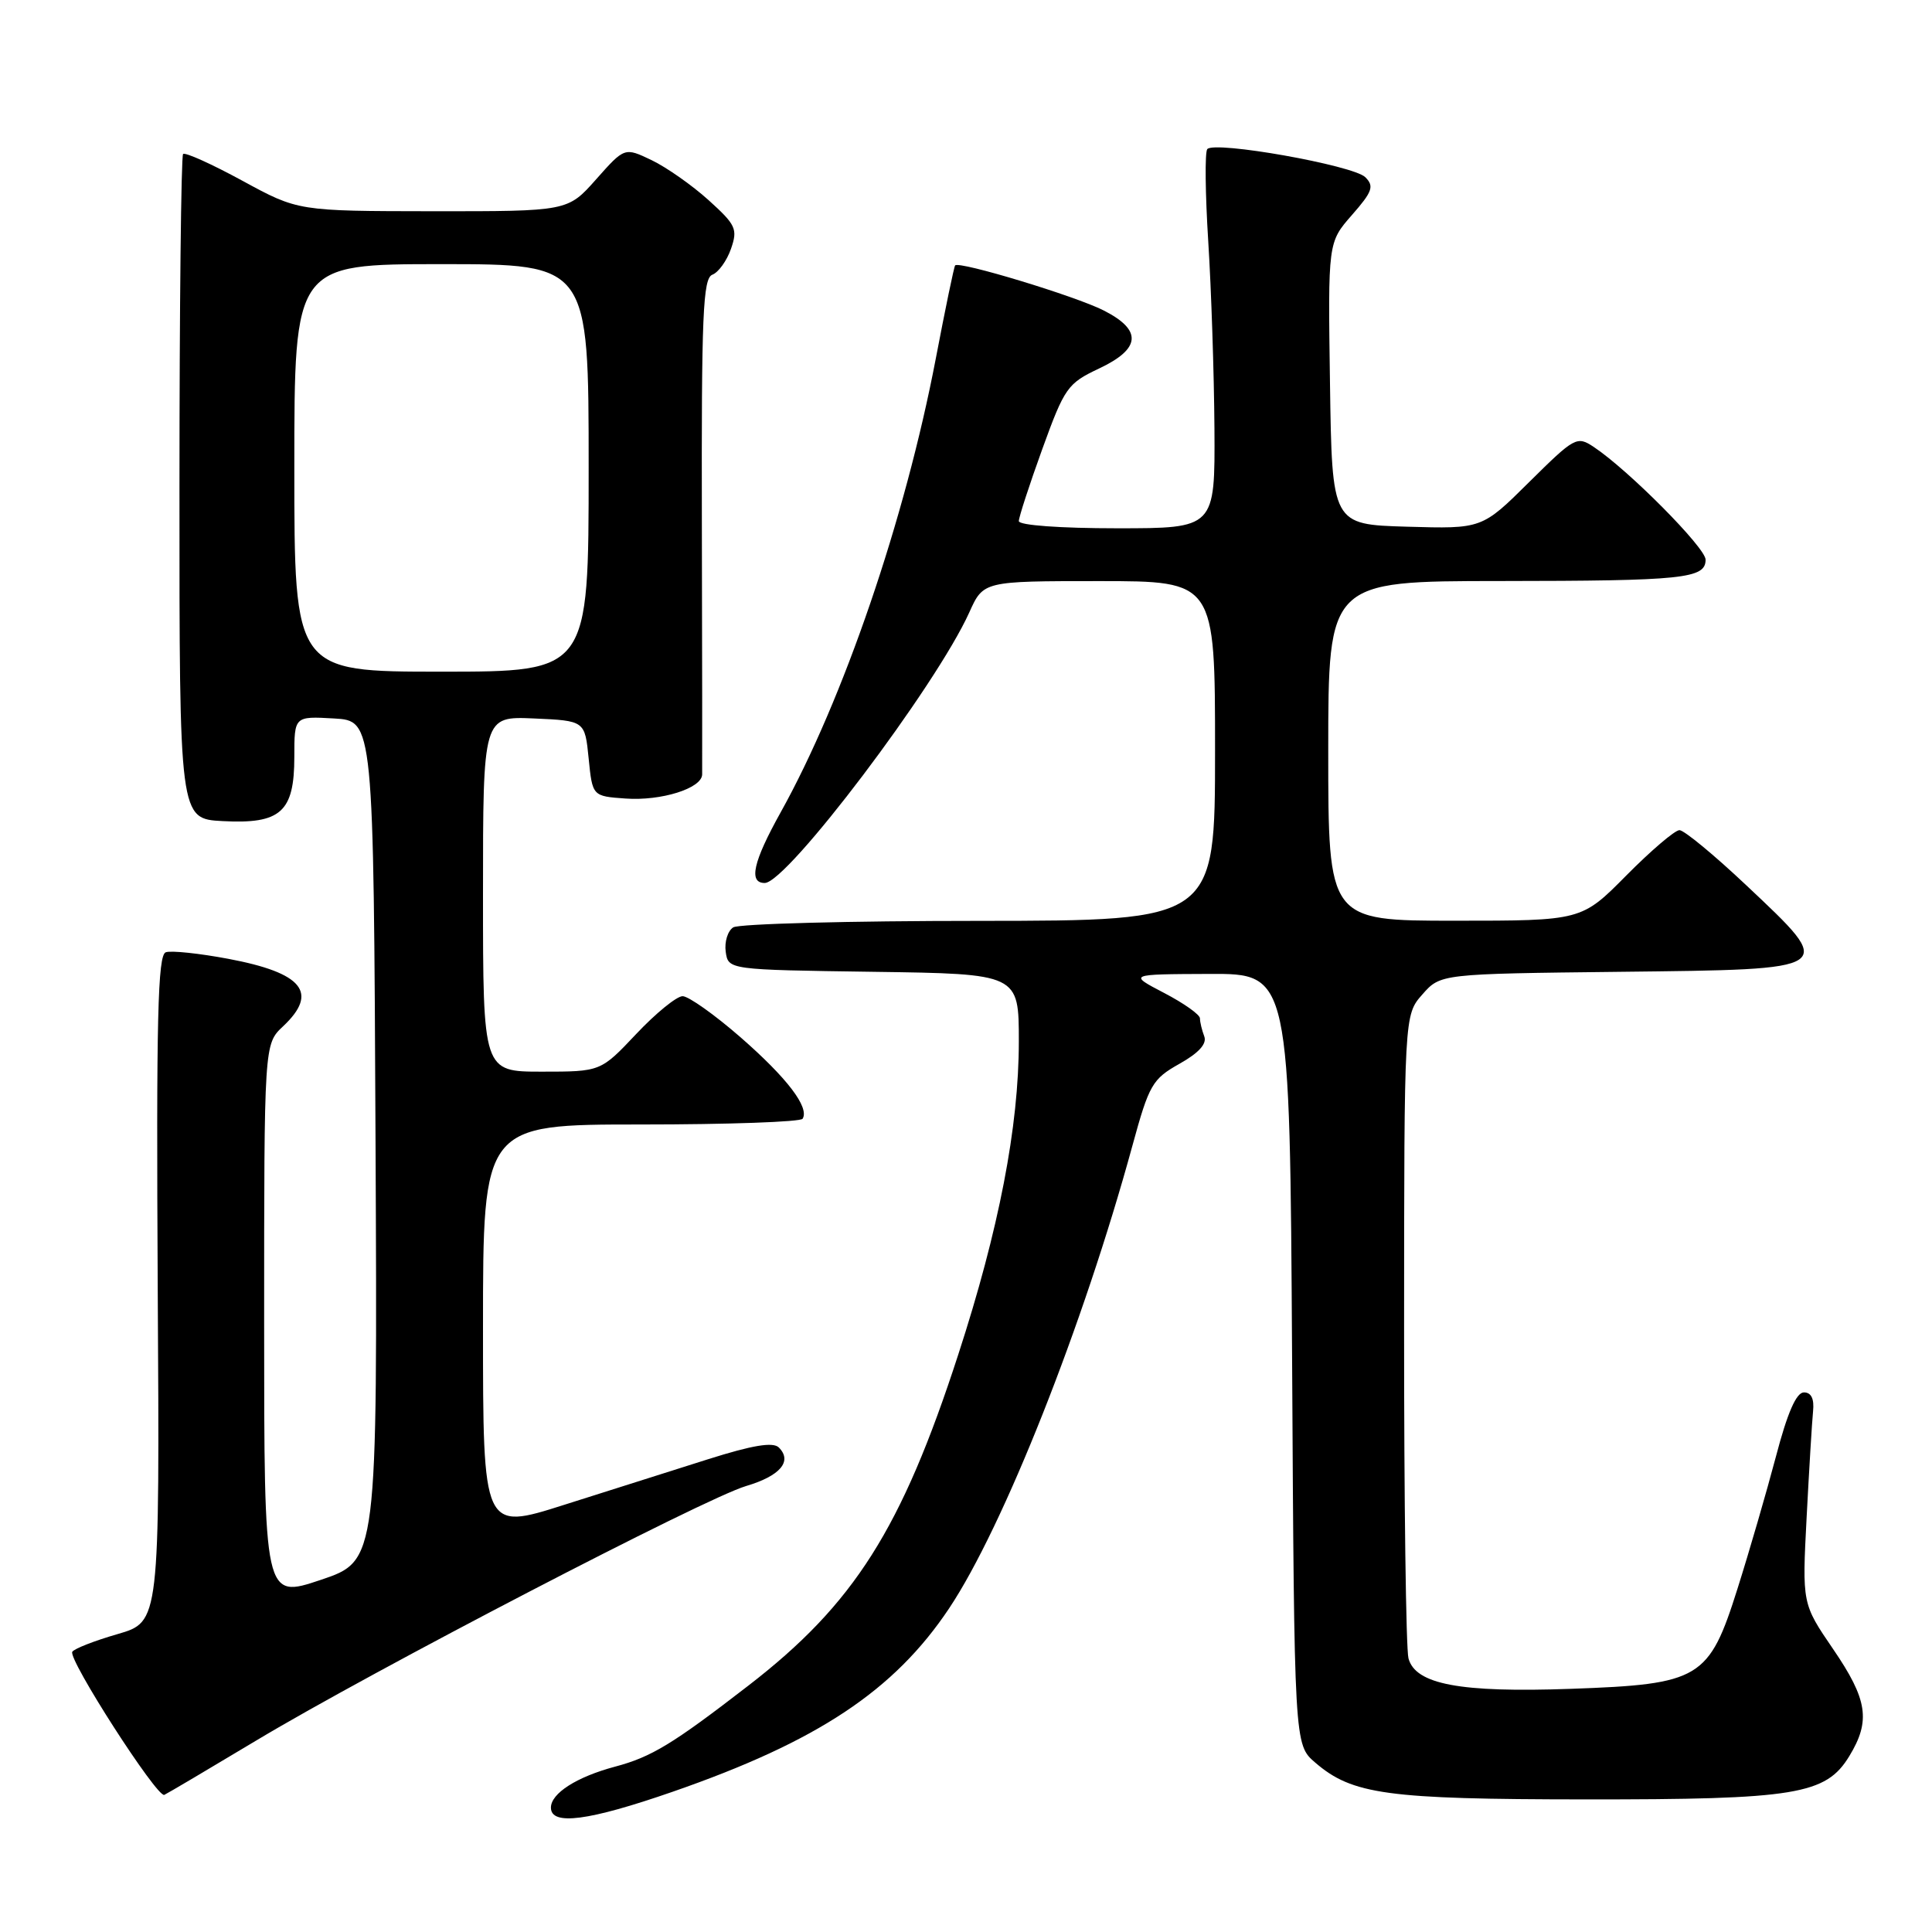 <?xml version="1.0" encoding="UTF-8" standalone="no"?>
<!DOCTYPE svg PUBLIC "-//W3C//DTD SVG 1.1//EN" "http://www.w3.org/Graphics/SVG/1.1/DTD/svg11.dtd" >
<svg xmlns="http://www.w3.org/2000/svg" xmlns:xlink="http://www.w3.org/1999/xlink" version="1.1" viewBox="0 0 256 256">
 <g >
 <path fill="currentColor"
d=" M 89.15 237.41 C 108.34 230.75 118.48 224.02 125.76 213.12 C 132.95 202.35 143.55 175.60 150.05 151.81 C 152.26 143.72 152.69 142.98 156.28 140.96 C 158.85 139.52 159.95 138.30 159.57 137.32 C 159.26 136.50 159.00 135.43 159.00 134.94 C 159.00 134.44 156.86 132.93 154.25 131.57 C 149.50 129.09 149.50 129.09 160.21 129.05 C 170.91 129.00 170.91 129.00 171.21 180.09 C 171.50 231.17 171.50 231.17 174.27 233.55 C 179.19 237.79 183.79 238.41 210.00 238.43 C 237.95 238.45 241.93 237.80 245.04 232.70 C 247.90 228.01 247.47 225.20 242.89 218.50 C 238.79 212.50 238.79 212.50 239.39 201.00 C 239.72 194.68 240.10 188.38 240.24 187.00 C 240.41 185.35 240.00 184.50 239.03 184.50 C 238.02 184.50 236.84 187.20 235.32 193.00 C 234.08 197.68 231.80 205.54 230.24 210.47 C 226.45 222.48 225.30 223.17 208.12 223.78 C 193.48 224.30 187.55 223.19 186.63 219.74 C 186.30 218.51 186.04 198.82 186.05 176.00 C 186.06 134.50 186.06 134.50 188.47 131.77 C 190.87 129.04 190.87 129.04 214.67 128.77 C 243.59 128.44 243.37 128.60 231.43 117.34 C 227.15 113.30 223.15 110.00 222.54 110.00 C 221.93 110.00 218.77 112.70 215.50 116.00 C 209.56 122.00 209.56 122.00 192.78 122.00 C 176.00 122.00 176.00 122.00 176.00 99.50 C 176.00 77.00 176.00 77.00 198.75 76.99 C 223.08 76.97 226.00 76.67 226.00 74.16 C 226.00 72.58 215.79 62.29 211.19 59.23 C 208.95 57.74 208.66 57.90 202.62 63.88 C 196.37 70.08 196.37 70.08 186.43 69.79 C 176.50 69.50 176.50 69.50 176.23 50.81 C 175.96 32.12 175.96 32.12 179.13 28.50 C 181.86 25.39 182.11 24.68 180.91 23.48 C 179.32 21.90 160.90 18.63 159.97 19.76 C 159.64 20.17 159.70 25.68 160.10 32.00 C 160.50 38.33 160.87 49.46 160.92 56.75 C 161.00 70.00 161.00 70.00 148.00 70.00 C 140.48 70.00 135.00 69.60 135.00 69.05 C 135.00 68.53 136.40 64.23 138.11 59.50 C 141.06 51.36 141.46 50.80 145.61 48.84 C 151.18 46.22 151.39 43.75 146.25 41.14 C 142.50 39.23 127.06 34.55 126.56 35.17 C 126.41 35.35 125.26 40.90 124.00 47.50 C 119.93 68.79 111.75 92.72 103.43 107.66 C 99.79 114.20 99.16 117.00 101.33 117.00 C 104.30 117.00 124.03 90.90 128.43 81.16 C 130.30 77.00 130.30 77.00 145.65 77.00 C 161.00 77.00 161.00 77.00 161.00 99.50 C 161.00 122.00 161.00 122.00 129.75 122.02 C 112.56 122.02 97.90 122.41 97.16 122.88 C 96.43 123.34 95.98 124.80 96.16 126.11 C 96.50 128.50 96.50 128.50 115.75 128.77 C 135.00 129.04 135.00 129.04 135.00 137.99 C 135.00 149.29 132.37 162.90 126.97 179.50 C 119.46 202.63 113.16 212.56 99.14 223.37 C 89.15 231.09 86.32 232.81 81.50 234.09 C 76.41 235.45 73.00 237.63 73.00 239.52 C 73.00 241.94 77.97 241.29 89.15 237.41 Z  M 34.00 230.60 C 49.25 221.45 93.35 198.54 98.85 196.91 C 103.38 195.57 105.03 193.63 103.20 191.80 C 102.44 191.04 99.72 191.49 93.81 193.36 C 89.24 194.80 80.66 197.53 74.75 199.40 C 64.00 202.82 64.00 202.82 64.00 175.91 C 64.00 149.00 64.00 149.00 84.94 149.00 C 96.46 149.00 106.09 148.66 106.35 148.24 C 107.28 146.74 104.29 142.83 98.13 137.45 C 94.69 134.45 91.23 132.00 90.45 132.00 C 89.67 132.00 86.90 134.25 84.31 137.00 C 79.59 142.00 79.59 142.00 71.79 142.00 C 64.00 142.00 64.00 142.00 64.00 118.45 C 64.00 94.91 64.00 94.91 70.75 95.20 C 77.50 95.50 77.50 95.50 78.00 100.50 C 78.50 105.50 78.50 105.50 82.89 105.81 C 87.60 106.15 92.98 104.47 93.04 102.63 C 93.06 102.01 93.04 86.98 93.00 69.23 C 92.94 41.74 93.14 36.88 94.39 36.40 C 95.20 36.09 96.31 34.55 96.86 32.97 C 97.77 30.35 97.52 29.80 93.89 26.52 C 91.70 24.54 88.30 22.16 86.34 21.22 C 82.76 19.51 82.76 19.51 78.99 23.76 C 75.23 28.00 75.23 28.00 57.36 27.99 C 39.50 27.97 39.50 27.97 32.12 23.95 C 28.06 21.74 24.52 20.14 24.26 20.41 C 24.00 20.67 23.78 40.60 23.78 64.69 C 23.77 108.50 23.77 108.50 29.50 108.80 C 37.20 109.21 39.00 107.60 39.00 100.29 C 39.00 94.90 39.00 94.90 44.25 95.20 C 49.50 95.50 49.50 95.50 49.76 151.16 C 50.02 206.81 50.02 206.81 42.51 209.34 C 35.00 211.86 35.00 211.86 35.00 175.11 C 35.00 138.35 35.00 138.35 37.50 136.00 C 42.26 131.53 40.14 128.91 30.26 127.05 C 26.43 126.33 22.70 125.93 21.97 126.18 C 20.90 126.53 20.70 134.90 20.90 170.76 C 21.16 214.90 21.16 214.90 15.60 216.52 C 12.54 217.40 9.83 218.46 9.58 218.87 C 8.98 219.84 20.82 238.25 21.77 237.83 C 22.17 237.65 27.68 234.39 34.00 230.60 Z  M 39.00 62.00 C 39.00 35.00 39.00 35.00 58.50 35.00 C 78.00 35.00 78.00 35.00 78.00 62.00 C 78.00 89.00 78.00 89.00 58.50 89.00 C 39.00 89.00 39.00 89.00 39.00 62.00 Z "/>
</g>
</svg>